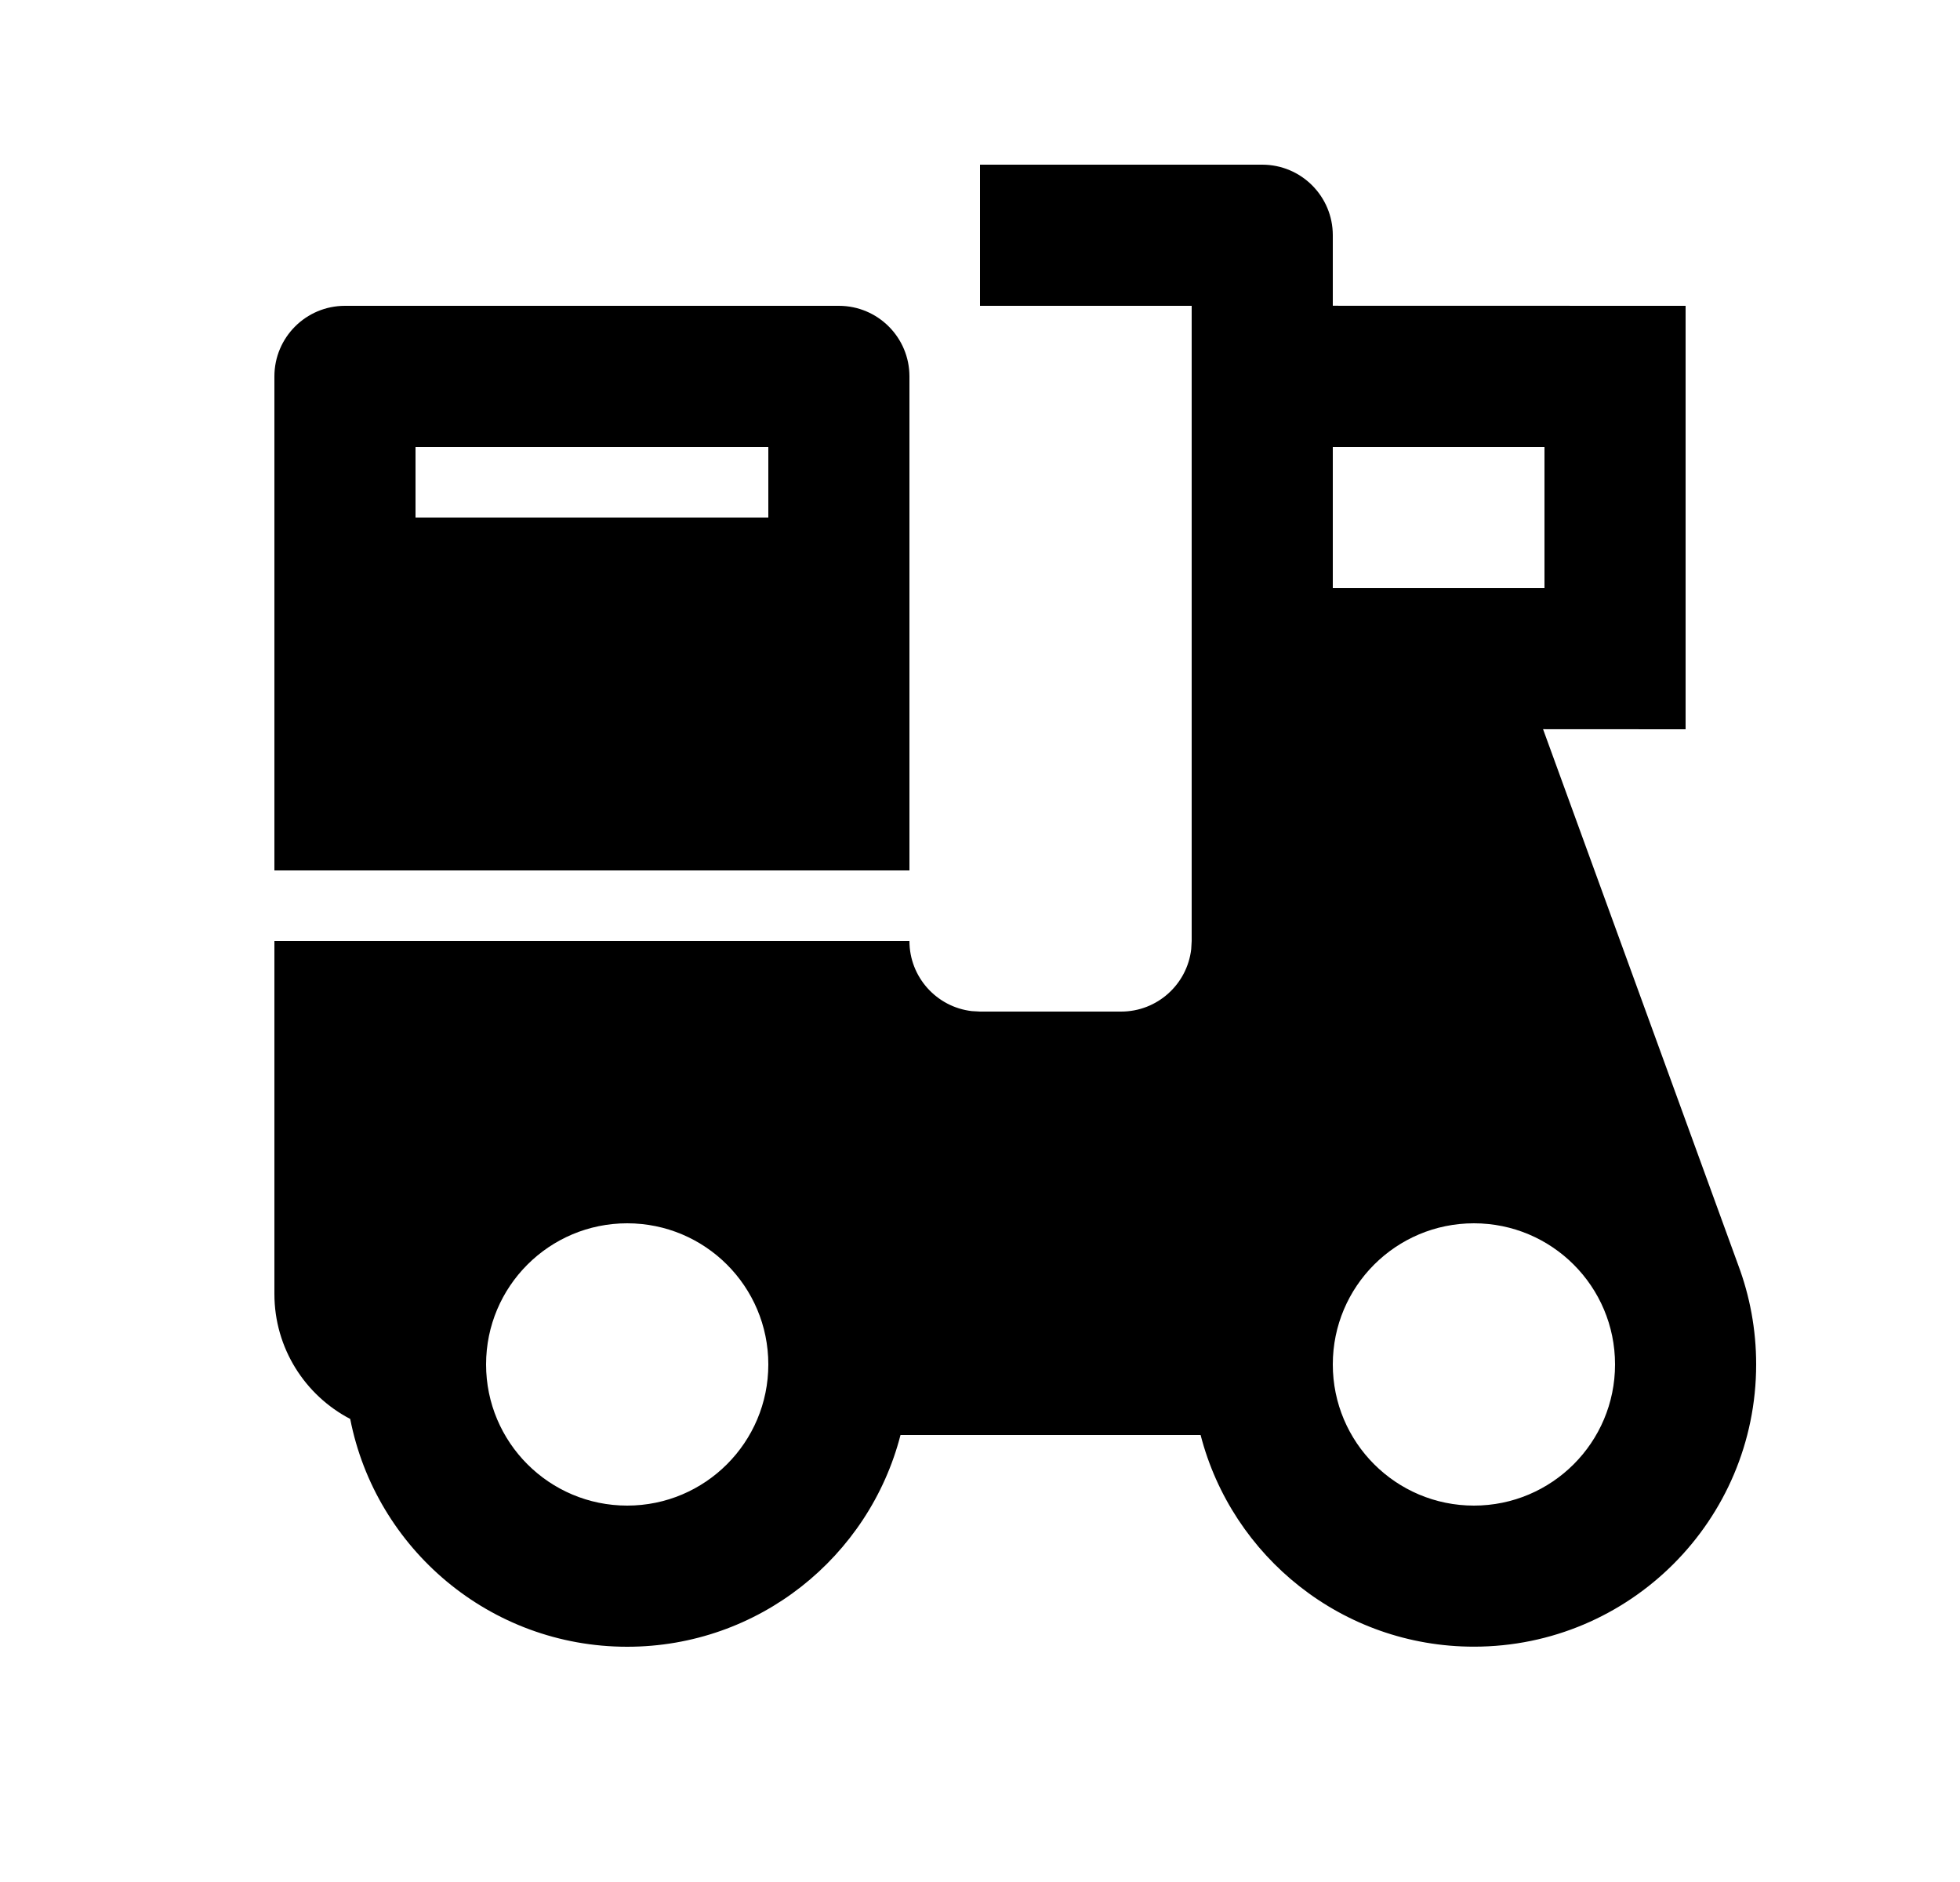 <svg width="25" height="24" viewBox="0 0 25 24" fill="none" xmlns="http://www.w3.org/2000/svg">
<path d="M16.1 2.1C16.597 2.1 17 2.503 17 3V3.899L21.5 3.9V9.3L19.682 9.299L22.172 16.135C22.319 16.528 22.4 16.954 22.4 17.399C22.4 19.387 20.788 20.999 18.8 20.999C17.123 20.999 15.714 19.852 15.314 18.3L11.486 18.3C11.086 19.853 9.677 21 8 21C6.25 21 4.791 19.75 4.467 18.095C3.892 17.795 3.5 17.193 3.5 16.5V12H11.6C11.6 12.461 11.947 12.842 12.395 12.894L12.5 12.9H14.3C14.762 12.9 15.142 12.552 15.194 12.105L15.2 12V3.9H12.5V2.1H16.1ZM8 15.6C7.006 15.6 6.2 16.405 6.2 17.4C6.2 18.394 7.006 19.2 8 19.2C8.994 19.2 9.8 18.394 9.8 17.4C9.8 16.405 8.994 15.6 8 15.6ZM18.8 15.6C17.806 15.6 17 16.405 17 17.4C17 18.394 17.806 19.2 18.8 19.2C19.794 19.2 20.6 18.394 20.6 17.4C20.6 16.405 19.794 15.6 18.8 15.6ZM10.7 3.9C11.197 3.9 11.6 4.303 11.6 4.8V11.1H3.5V4.8C3.5 4.303 3.903 3.9 4.4 3.9H10.7ZM19.7 5.7H17V7.5H19.7V5.7ZM9.8 5.7H5.3V6.6H9.8V5.7Z" fill="#0A0D14" style="fill:#0A0D14;fill:color(display-p3 0.039 0.051 0.078);fill-opacity:1;"/>
</svg>

